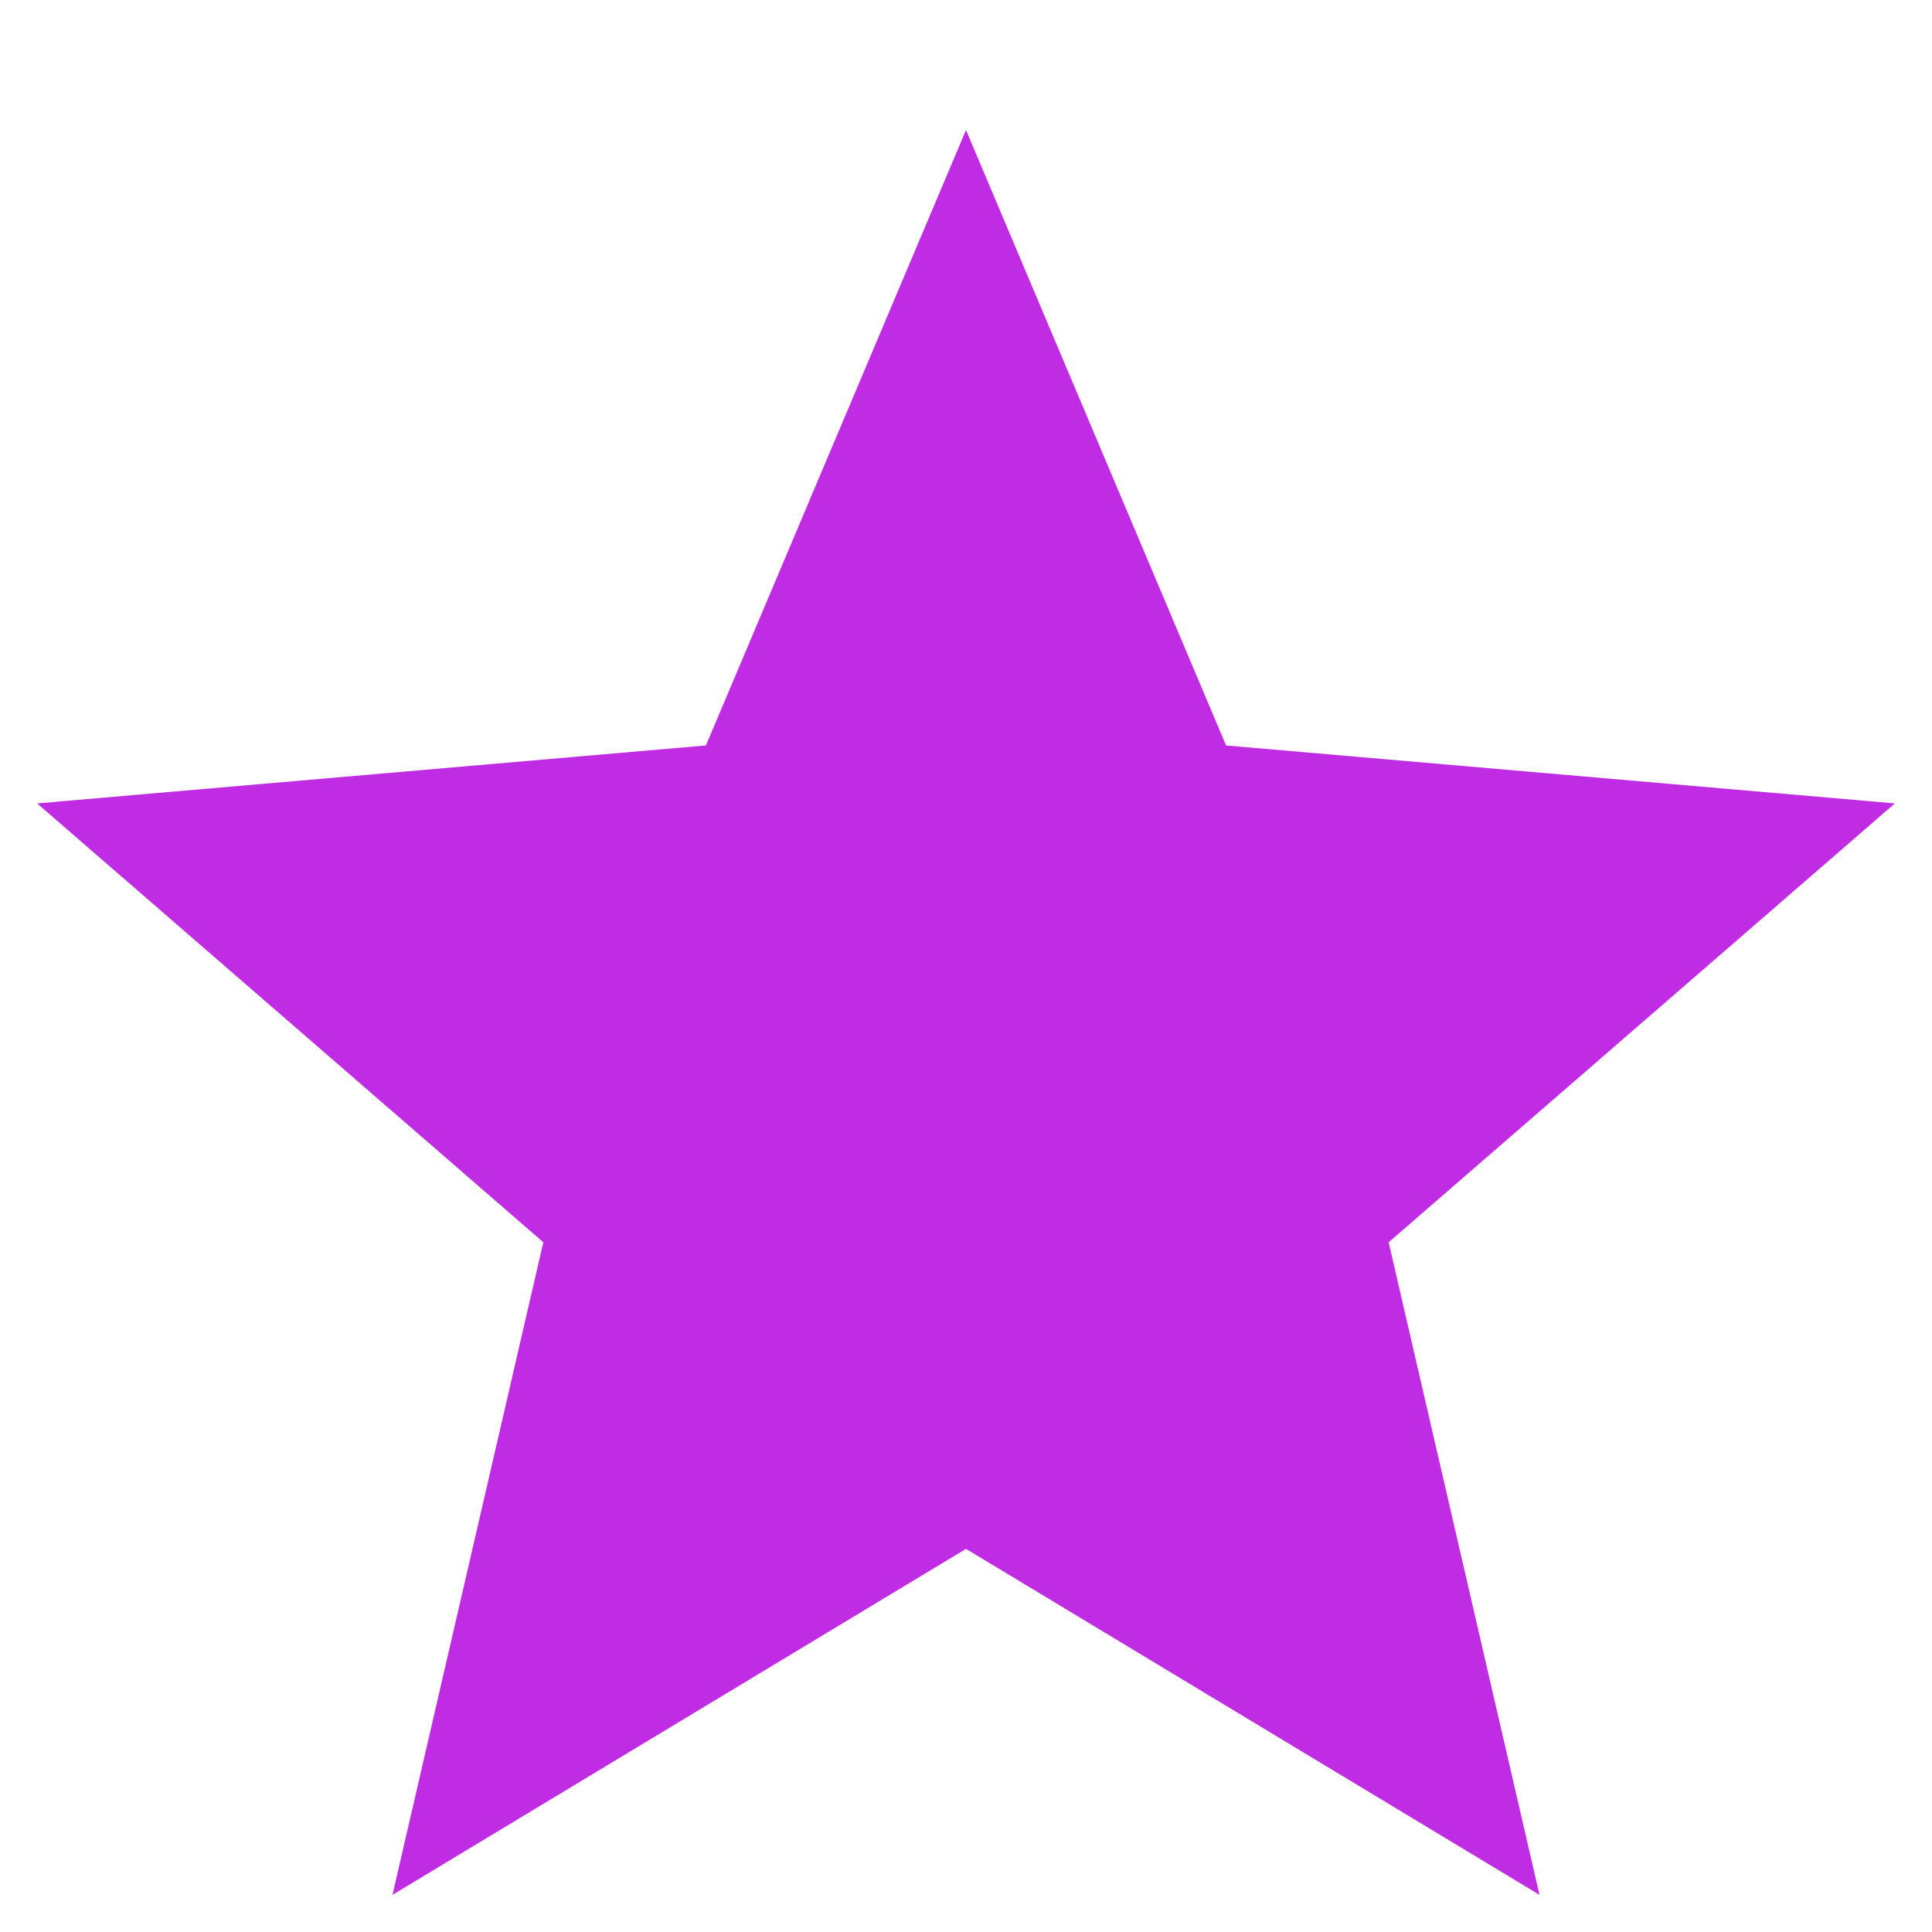 <svg width="13" height="13" viewBox="0 0 13 13" fill="none" xmlns="http://www.w3.org/2000/svg">
<path d="M2.641 12.75L3.656 8.359L0.25 5.406L4.75 5.016L6.5 0.875L8.25 5.016L12.75 5.406L9.344 8.359L10.359 12.75L6.5 10.422L2.641 12.75Z" fill="#BF2CE4"/>
</svg>

